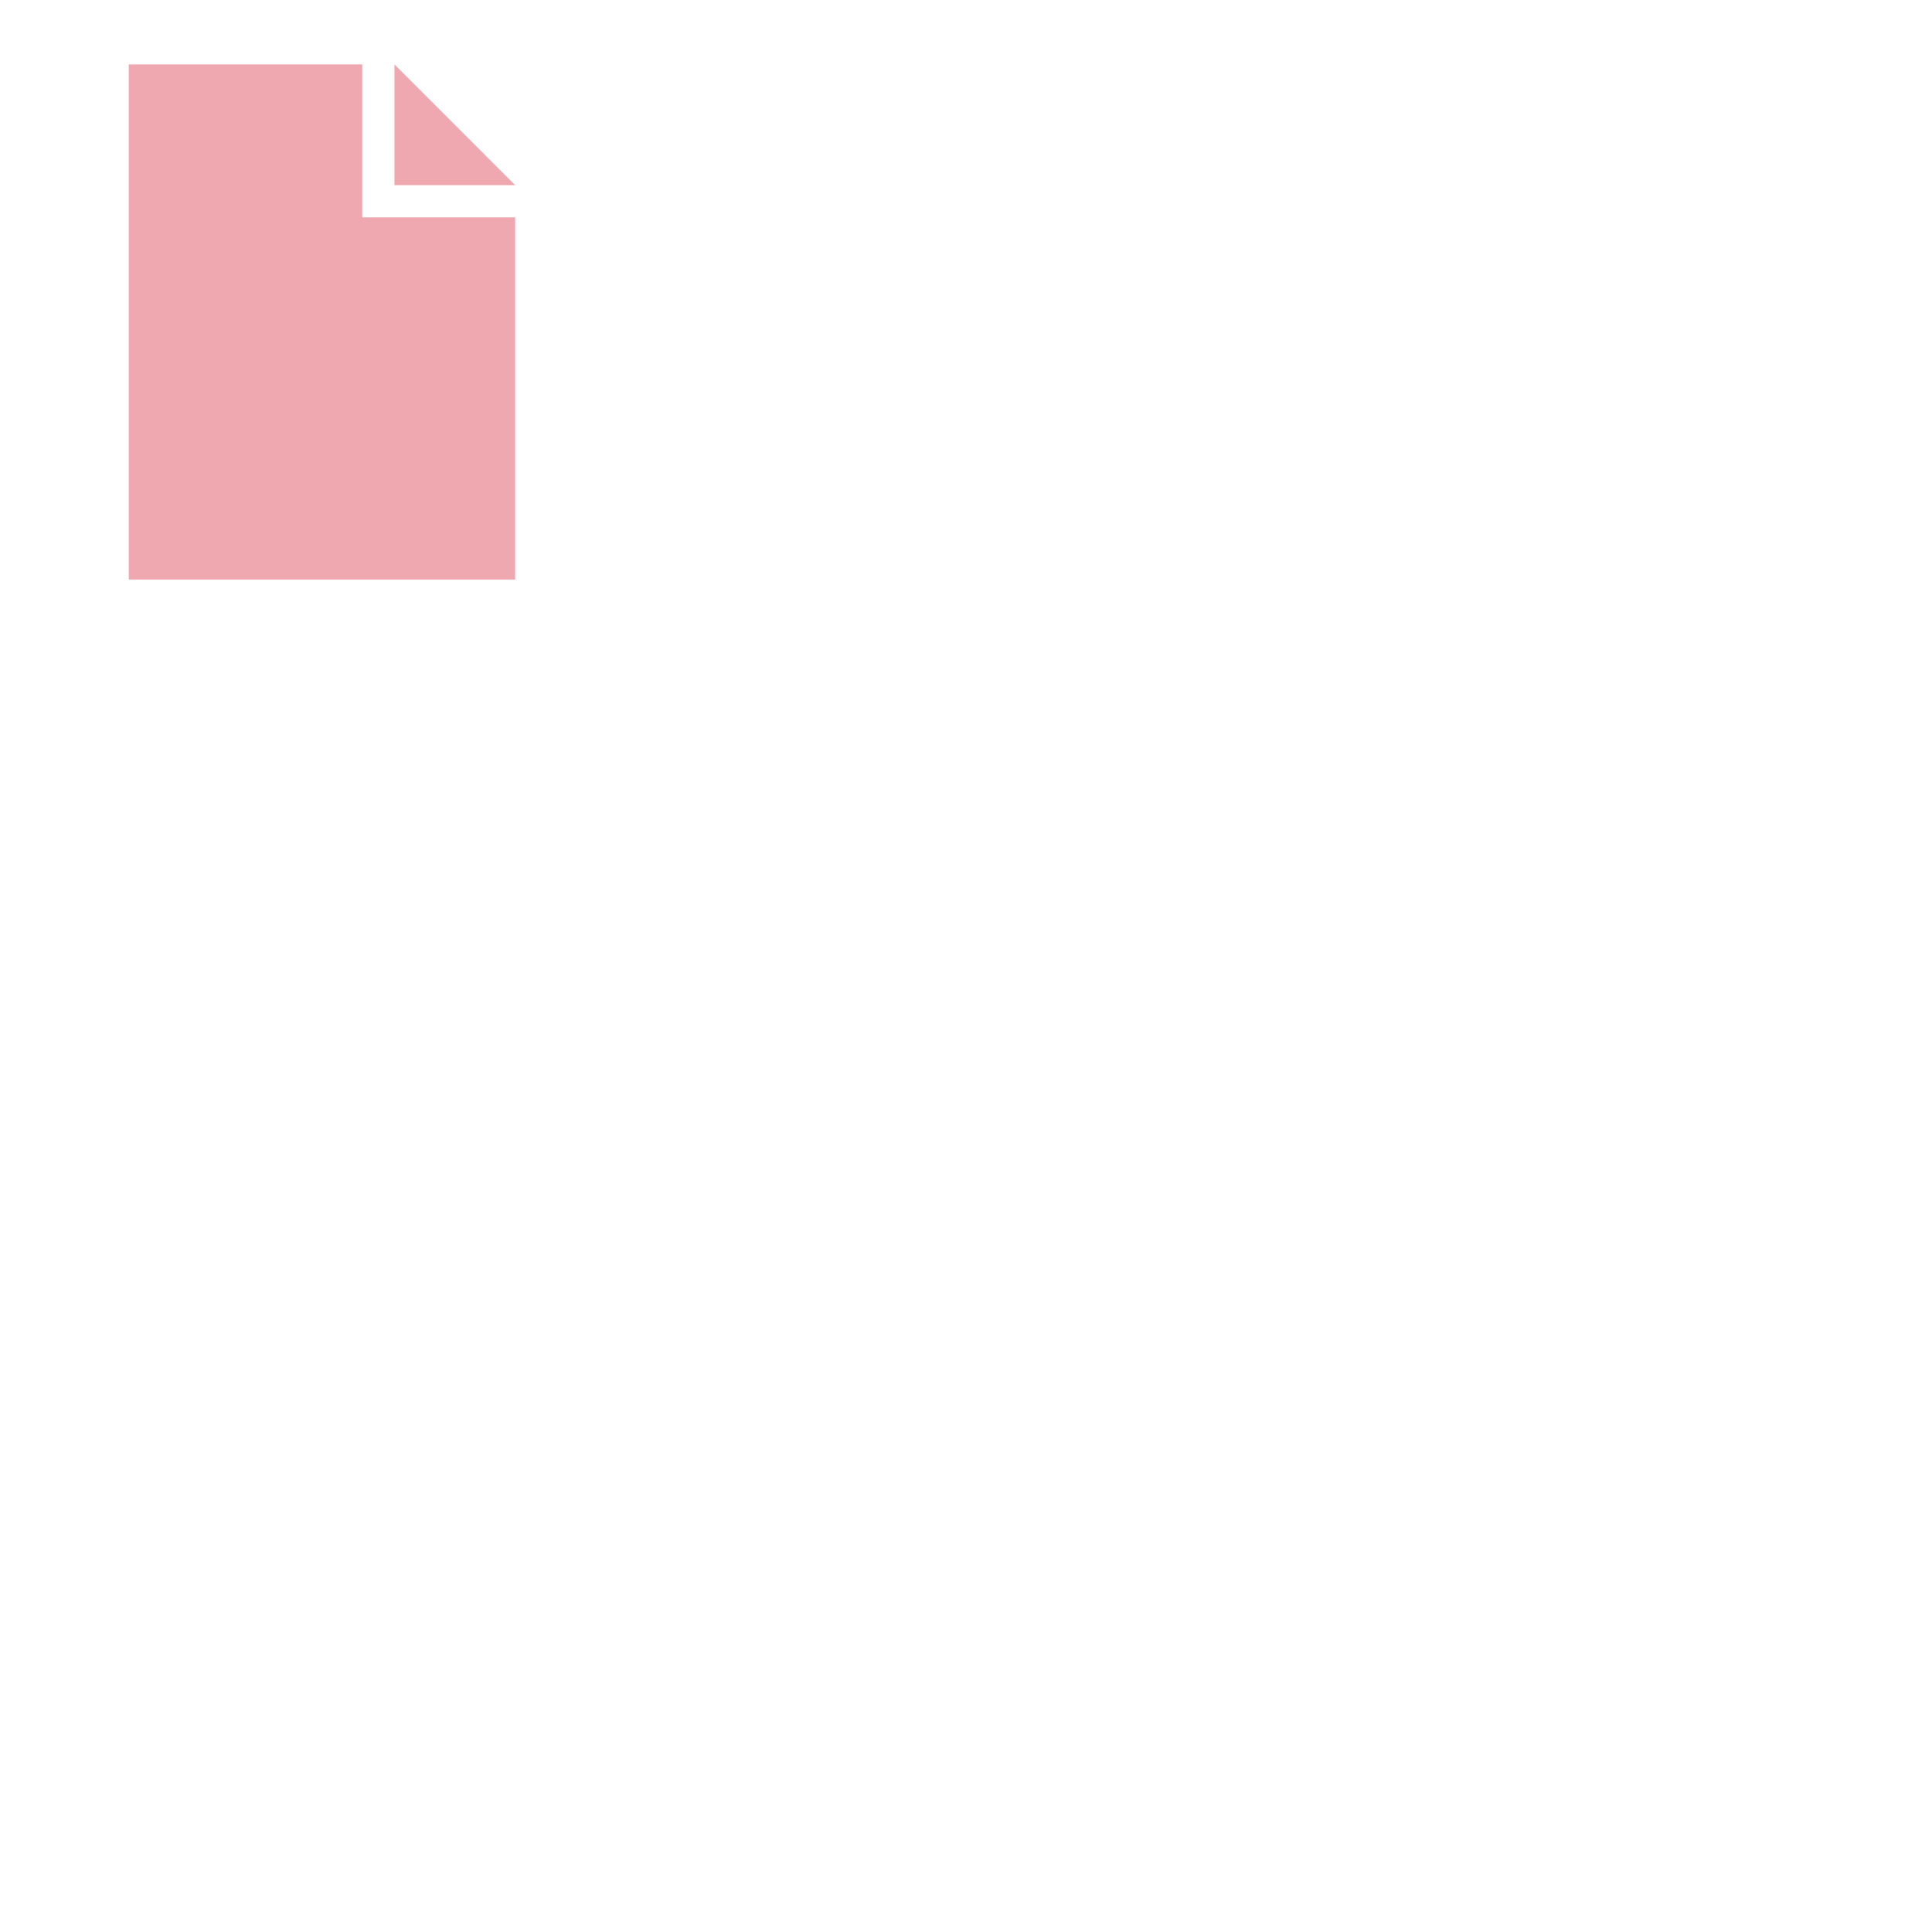 <svg data-v-fde0c5aa="" xmlns="http://www.w3.org/2000/svg" viewBox="0 0 300 300" class="iconLeft"><!----><defs data-v-fde0c5aa=""><!----></defs><rect data-v-fde0c5aa="" fill="transparent" x="0" y="0" width="100px" height="100px" class="logo-background-square"></rect><defs data-v-fde0c5aa=""><!----></defs><g data-v-fde0c5aa="" id="ecefe2ad-8a3b-4150-abeb-5e5707d97b39" fill="#000000"><path d=""></path></g><defs data-v-fde0c5aa=""><!----></defs><g data-v-fde0c5aa="" id="35400946-5c4f-458c-87a4-2135394431de" stroke="none" fill="#efa8b0"><path d="M61.251 10.001v18.75H80z"></path><path d="M56.251 33.75V10H20v79.997h60V33.75H56.251z"></path></g><!----></svg>